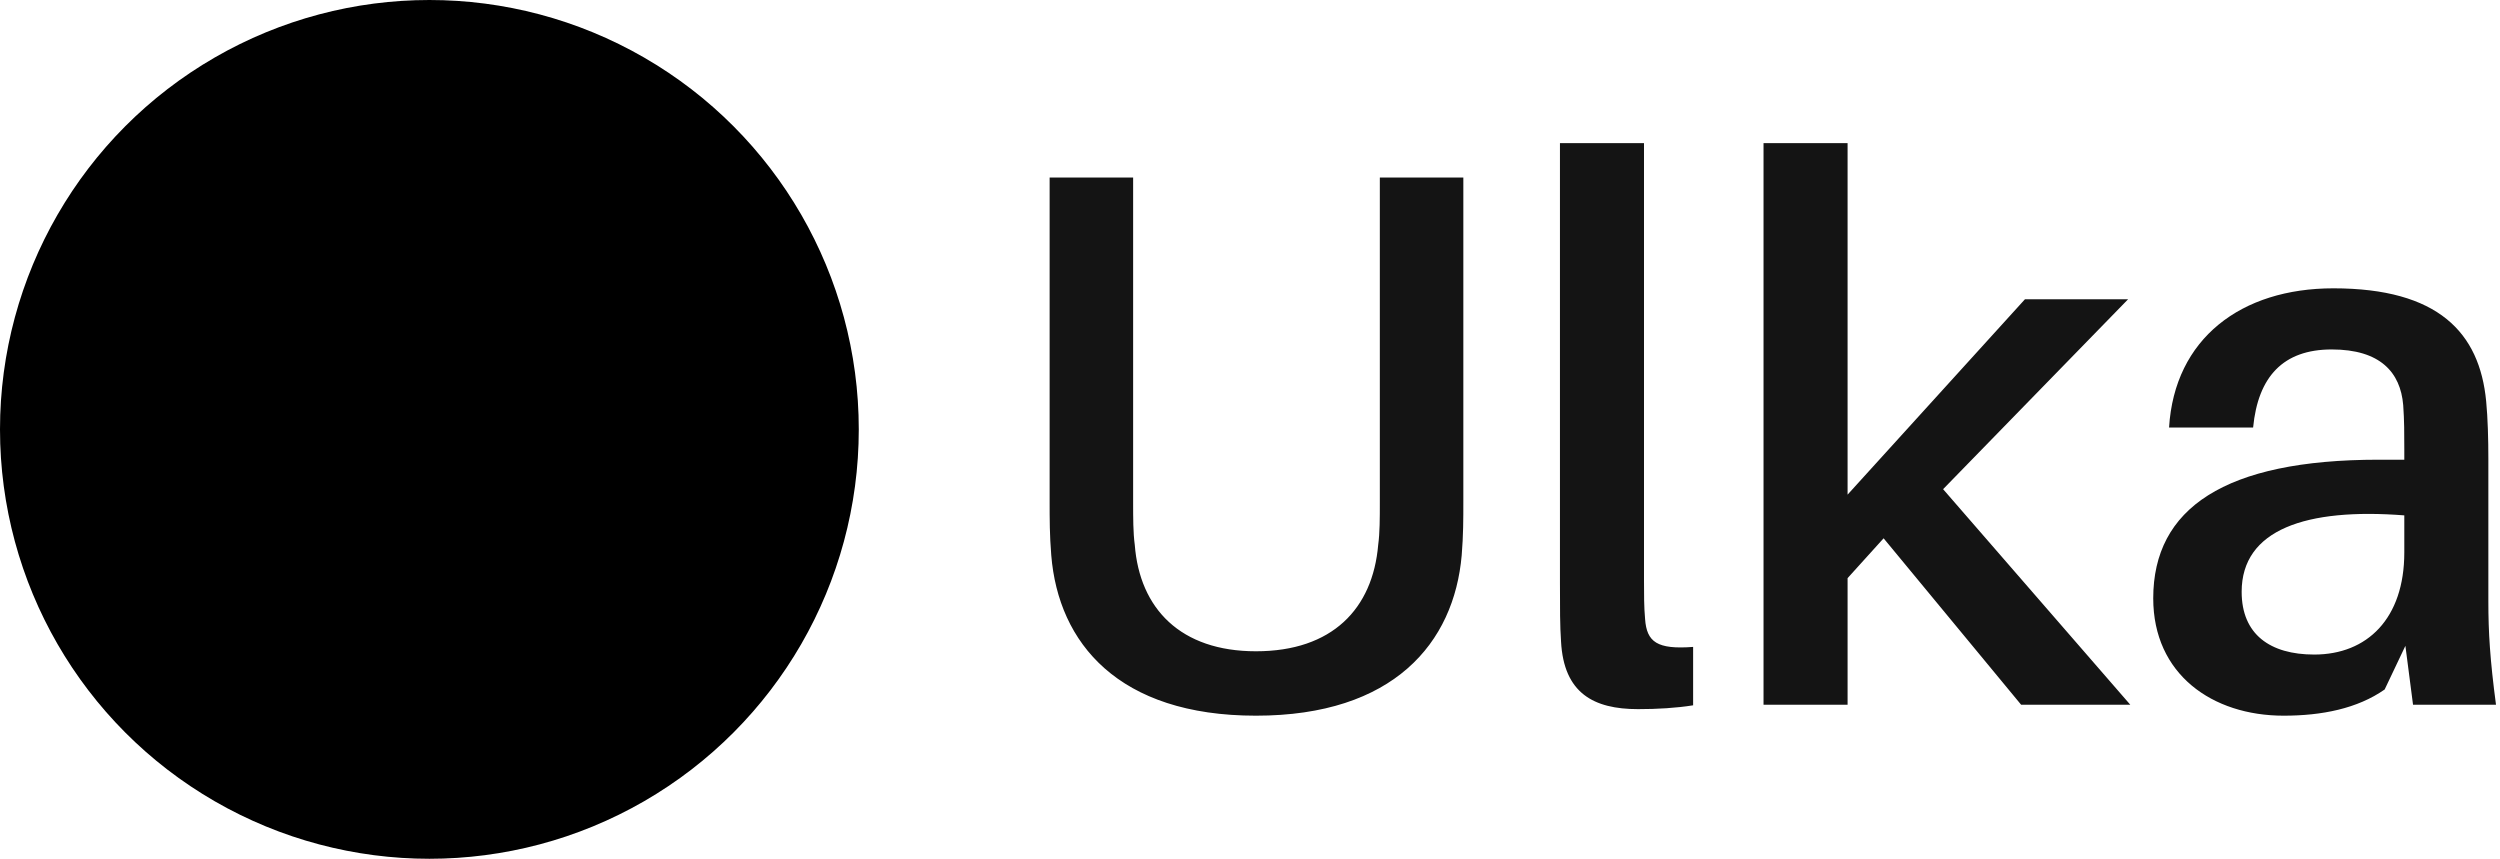 <svg data-v-423bf9ae="" xmlns="http://www.w3.org/2000/svg" viewBox="0 0 262 90" class="iconLeft"><!----><!----><!----><g data-v-423bf9ae="" id="e885aceb-9fdf-4339-a667-855bb72c7352" fill="#141414" transform="matrix(5.72,0,0,5.72,102.965,-3.818)"><path d="M8.81 3.92L7.28 3.92L7.28 9.87C7.28 10.16 7.28 10.43 7.25 10.65C7.15 11.82 6.41 12.60 5.01 12.60C3.63 12.60 2.88 11.82 2.79 10.65C2.76 10.43 2.76 10.16 2.76 9.87L2.76 3.92L1.23 3.92L1.23 9.84C1.23 10.19 1.23 10.47 1.26 10.84C1.39 12.45 2.49 13.78 5.01 13.78C7.53 13.78 8.64 12.45 8.78 10.84C8.81 10.47 8.81 10.19 8.81 9.84ZM12.12 3.29L10.58 3.29L10.58 11.35C10.58 11.80 10.58 12.14 10.60 12.42C10.65 13.37 11.20 13.66 12.01 13.66C12.36 13.66 12.71 13.64 13.02 13.59L13.02 12.52C12.36 12.57 12.17 12.43 12.14 12.01C12.12 11.79 12.12 11.56 12.12 11.31ZM16.51 10.53L19.03 13.58L21.03 13.58L17.60 9.63L20.99 6.15L19.10 6.15L15.85 9.73L15.85 3.29L14.31 3.29L14.31 13.58L15.85 13.58L15.85 11.26ZM26.21 13.58L27.73 13.58C27.62 12.75 27.59 12.25 27.59 11.69L27.59 9.07C27.59 8.72 27.58 8.33 27.55 8.02C27.43 6.76 26.67 5.95 24.75 5.95C23.06 5.95 21.84 6.87 21.74 8.50L23.28 8.50C23.37 7.57 23.83 7.07 24.72 7.07C25.61 7.07 25.98 7.49 26.03 8.09C26.05 8.37 26.05 8.62 26.05 8.90L26.05 9.09L25.58 9.09C22.76 9.09 21.45 9.98 21.45 11.63C21.45 13.02 22.53 13.78 23.84 13.78C24.54 13.78 25.19 13.65 25.69 13.30L26.07 12.50ZM24.40 12.66C23.59 12.66 23.07 12.29 23.07 11.51C23.07 10.37 24.25 9.97 26.05 10.11L26.05 10.79C26.05 12.00 25.37 12.66 24.40 12.66Z"></path></g><!----><g data-v-423bf9ae="" id="b855e61c-6202-4714-aa51-95b65823bf9d" transform="matrix(2.5,0,0,2.5,-57.5,-57.5)" stroke="none" fill="#000000"><circle cx="41" cy="41" r="18"></circle><path d="M40 31.8v-1.4h2.3v1.4c2 .4 3.1 2 3.1 4.4v.6h-2.7V36c0-1.3-.5-1.8-1.4-1.8-.9 0-1.4.5-1.4 1.8 0 3.7 5.6 3.9 5.6 9.1 0 2.5-1.1 4.1-3.1 4.5V51H40v-1.3c-2.1-.4-3.1-2-3.1-4.5V44h2.7v1.4c0 1.3.6 1.8 1.5 1.8s1.5-.5 1.5-1.8c0-3.7-5.6-3.9-5.6-9.1 0-2.5 1-4 3-4.5z"></path></g><!----></svg>